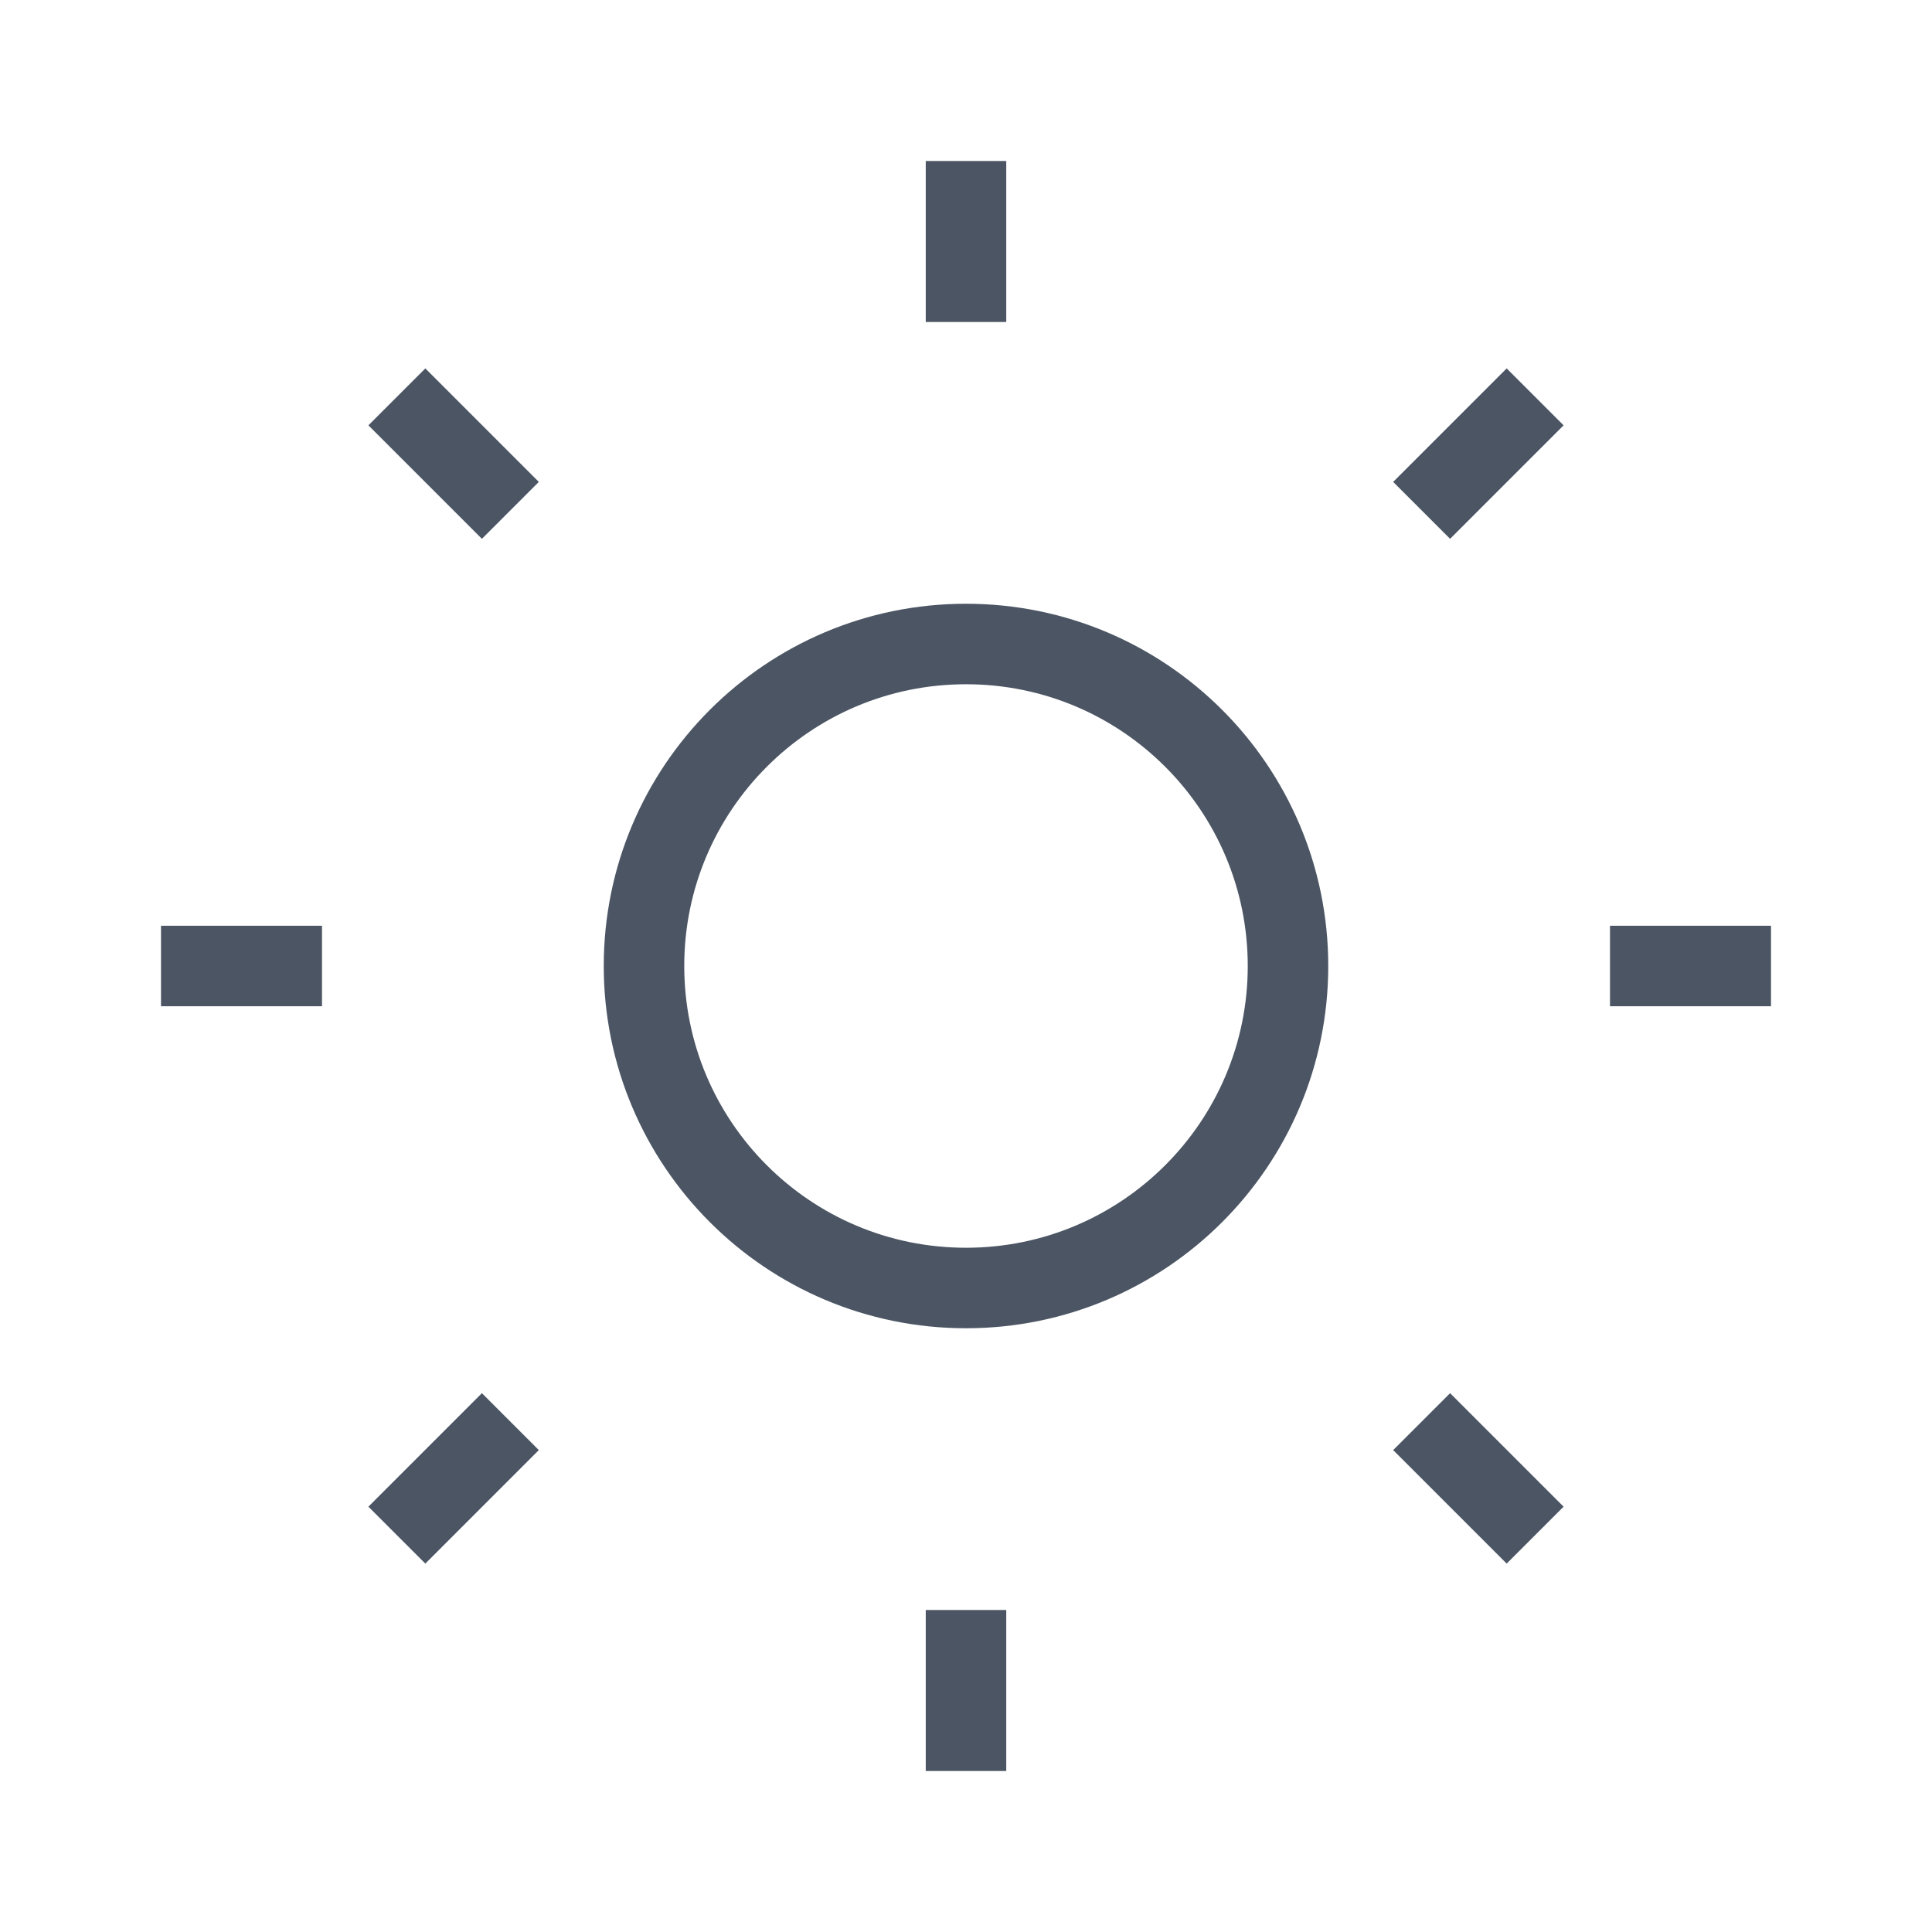 <svg width="24" height="24" viewBox="0 0 24 24" fill="none" xmlns="http://www.w3.org/2000/svg">
    <path
        d="M12 16C14.209 16 16 14.209 16 12C16 9.791 14.209 8 12 8C9.791 8 8 9.791 8 12C8 14.209 9.791 16 12 16Z"
        stroke="#4B5563" strokeWidth="2" strokeLinecap="round" strokeLinejoin="round" />
    <path d="M12 2V4" stroke="#4B5563" strokeWidth="2" strokeLinecap="round"
        strokeLinejoin="round" />
    <path d="M12 20V22" stroke="#4B5563" strokeWidth="2" strokeLinecap="round"
        strokeLinejoin="round" />
    <path d="M4.93 4.93L6.34 6.34" stroke="#4B5563" strokeWidth="2"
        strokeLinecap="round" strokeLinejoin="round" />
    <path d="M17.66 17.66L19.07 19.07" stroke="#4B5563" strokeWidth="2" strokeLinecap="round"
        strokeLinejoin="round" />
    <path d="M2 12H4" stroke="#4B5563" strokeWidth="2" strokeLinecap="round"
        strokeLinejoin="round" />
    <path d="M20 12H22" stroke="#4B5563" strokeWidth="2" strokeLinecap="round"
        strokeLinejoin="round" />
    <path d="M6.34 17.66L4.93 19.07" stroke="#4B5563" strokeWidth="2" strokeLinecap="round"
        strokeLinejoin="round" />
    <path d="M19.07 4.93L17.66 6.34" stroke="#4B5563" strokeWidth="2"
        strokeLinecap="round" strokeLinejoin="round" />
</svg>